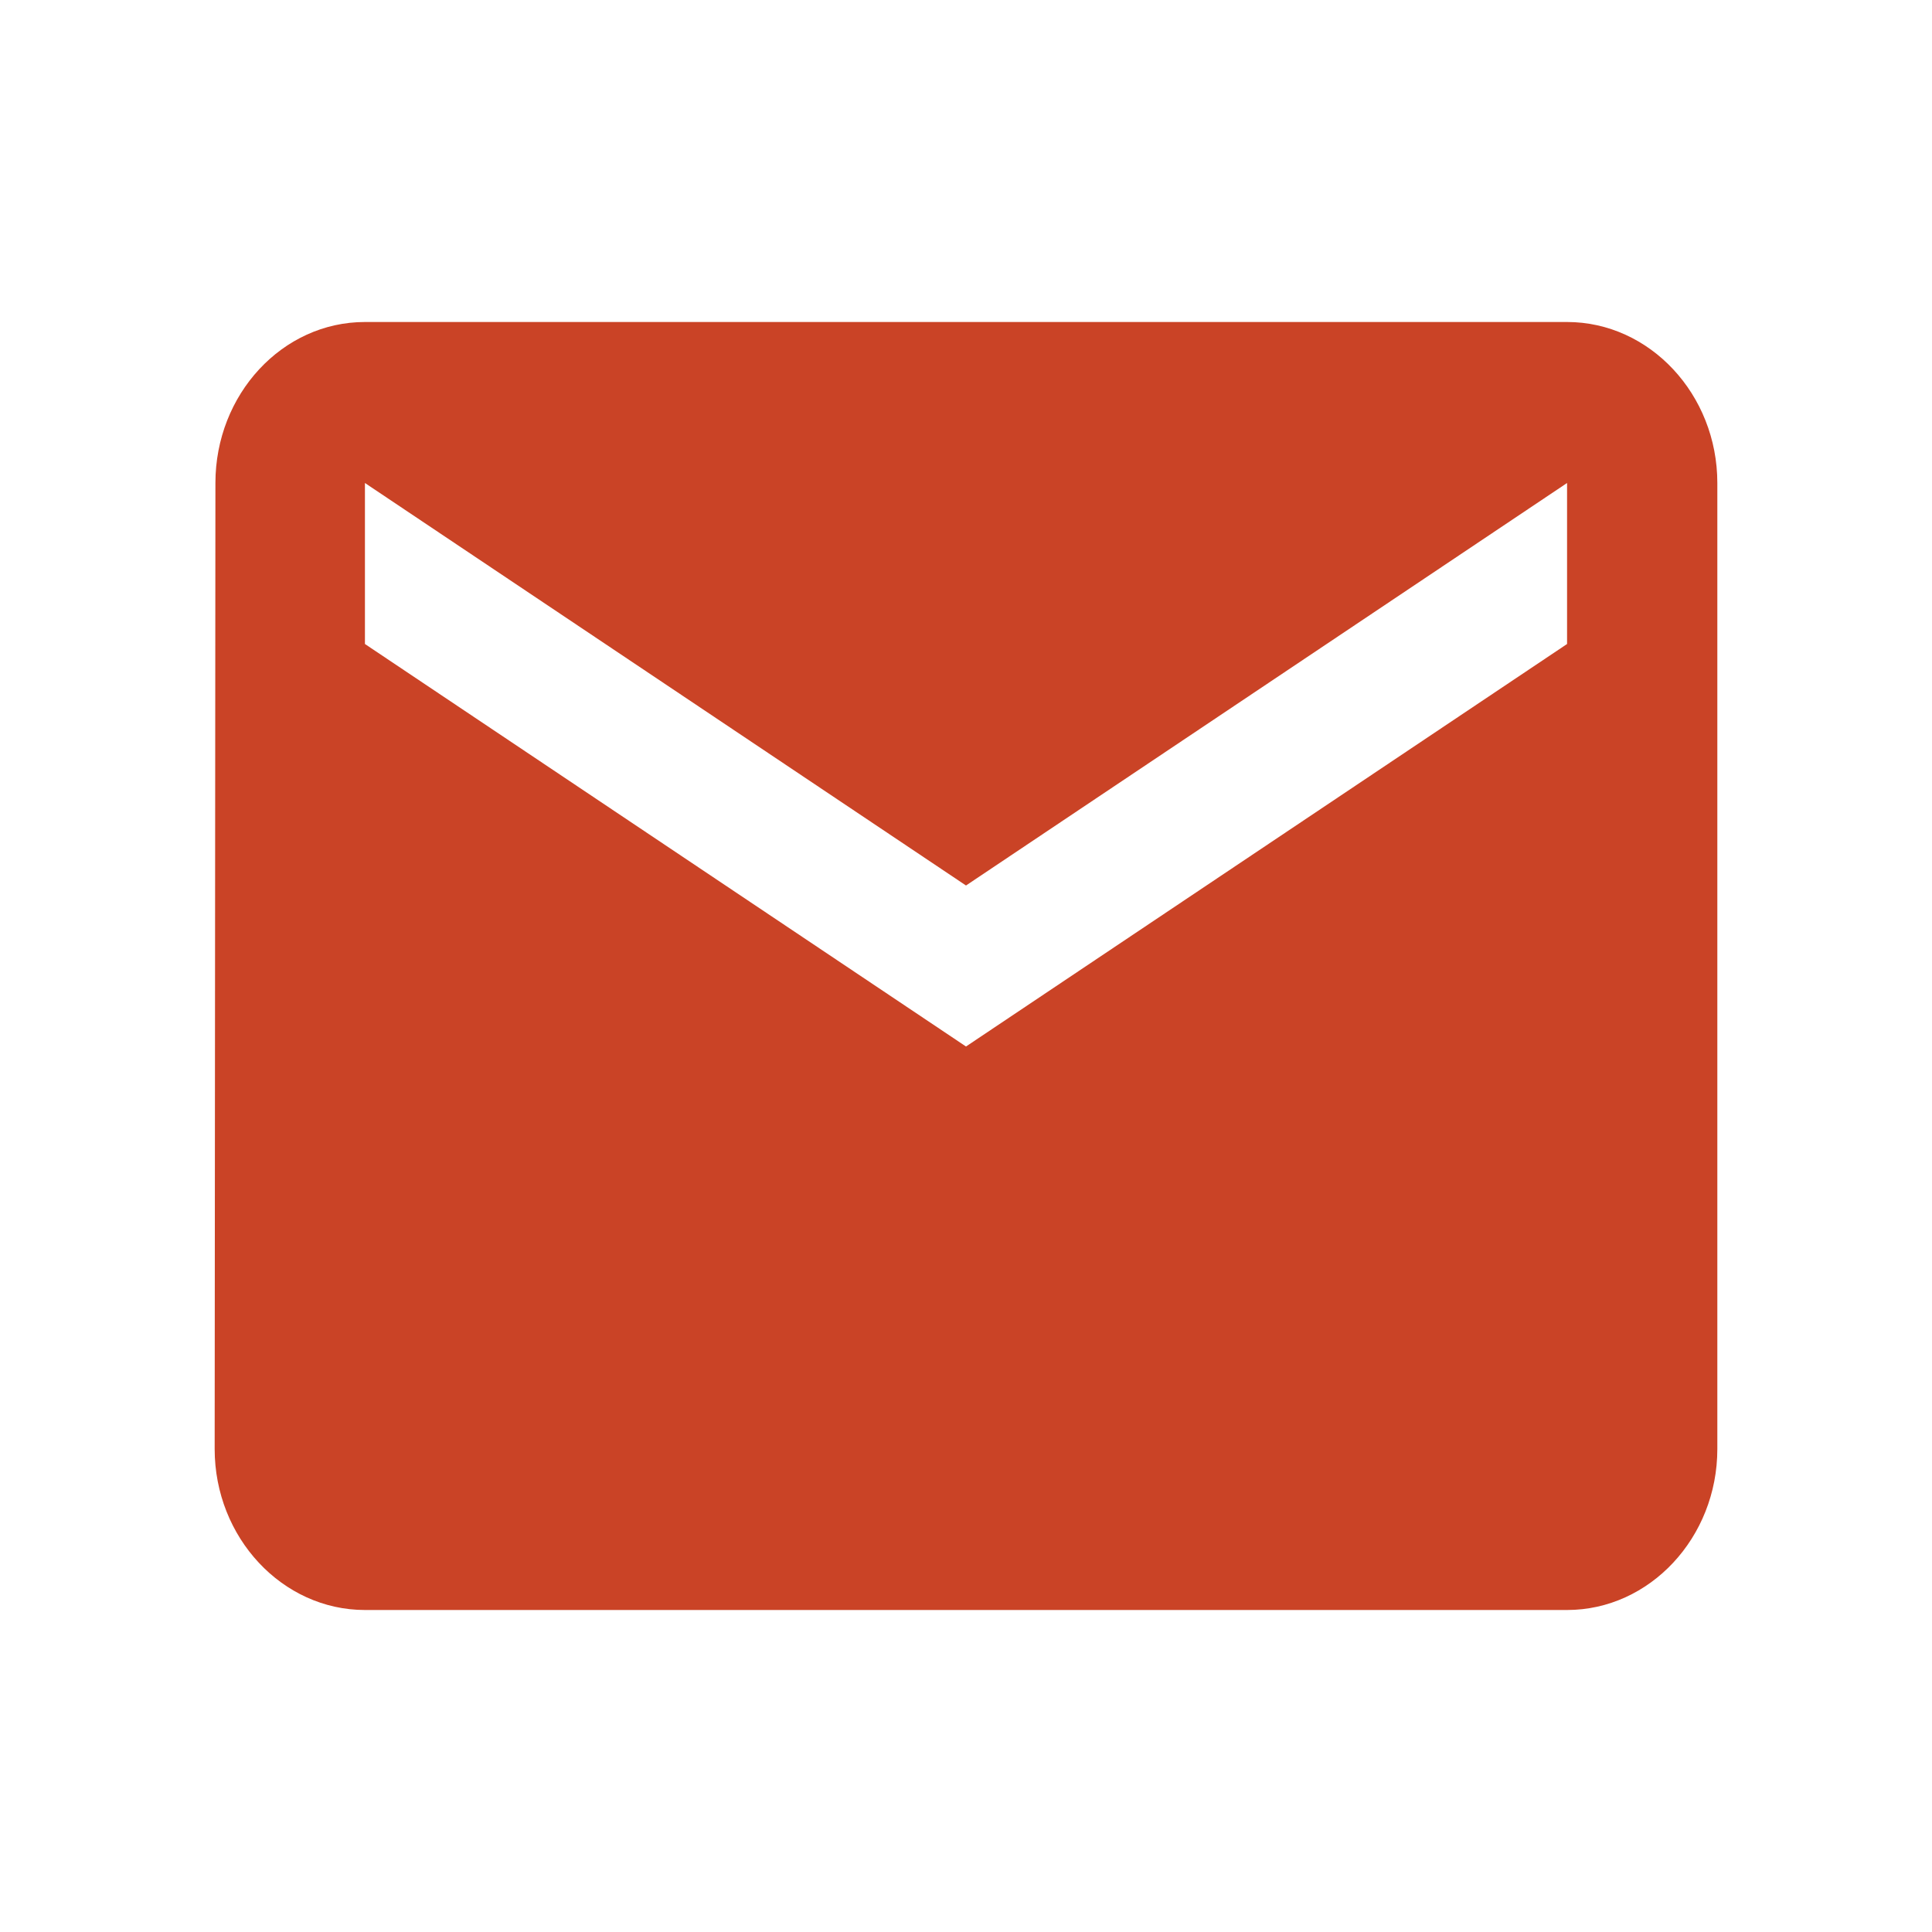 <svg width="18" height="18" viewBox="0 0 18 18" fill="none" xmlns="http://www.w3.org/2000/svg">
<path d="M14.6 3H3.4C2.63 3 2.007 3.675 2.007 4.5L2 13.5C2 14.325 2.63 15 3.4 15H14.6C15.37 15 16 14.325 16 13.5V4.5C16 3.675 15.37 3 14.6 3ZM14.6 6L9 9.75L3.4 6V4.5L9 8.25L14.6 4.5V6Z" fill="#CA4326"/>
</svg>
